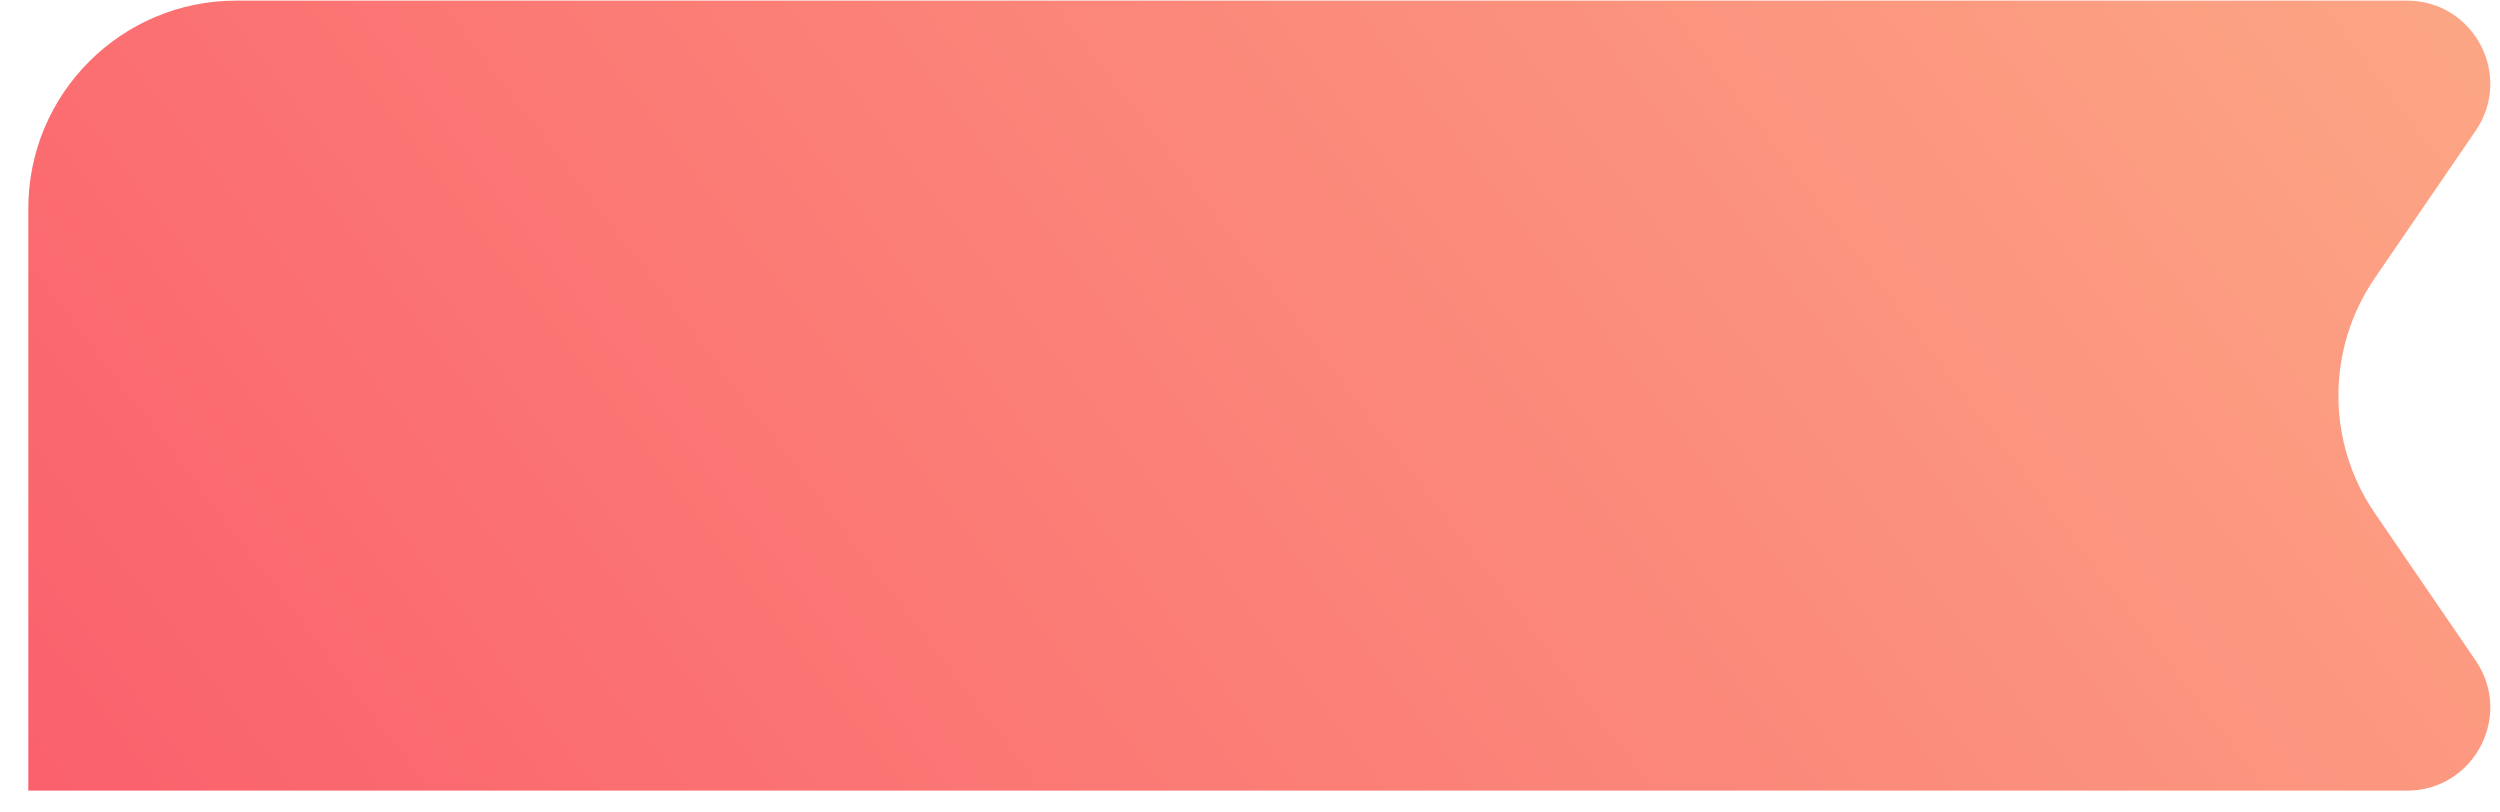 <svg width="80" height="26" viewBox="0 0 80 26" fill="none" xmlns="http://www.w3.org/2000/svg">
<path d="M0.906 6.672C0.906 2.998 3.884 0.02 7.559 0.02H77.025C79.165 0.02 80.429 2.417 79.221 4.183L75.991 8.903C74.442 11.168 74.442 14.152 75.991 16.416L79.221 21.136C80.429 22.902 79.165 25.3 77.025 25.3H0.906V6.672Z" fill="url(#paint0_linear_45_1002)"/>
<defs>
<linearGradient id="paint0_linear_45_1002" x1="80.379" y1="0.02" x2="8.937" y2="54.523" gradientUnits="userSpaceOnUse">
<stop stop-color="#FCA785"/>
<stop offset="0.99" stop-color="#FA5769"/>
</linearGradient>
</defs>
</svg>
